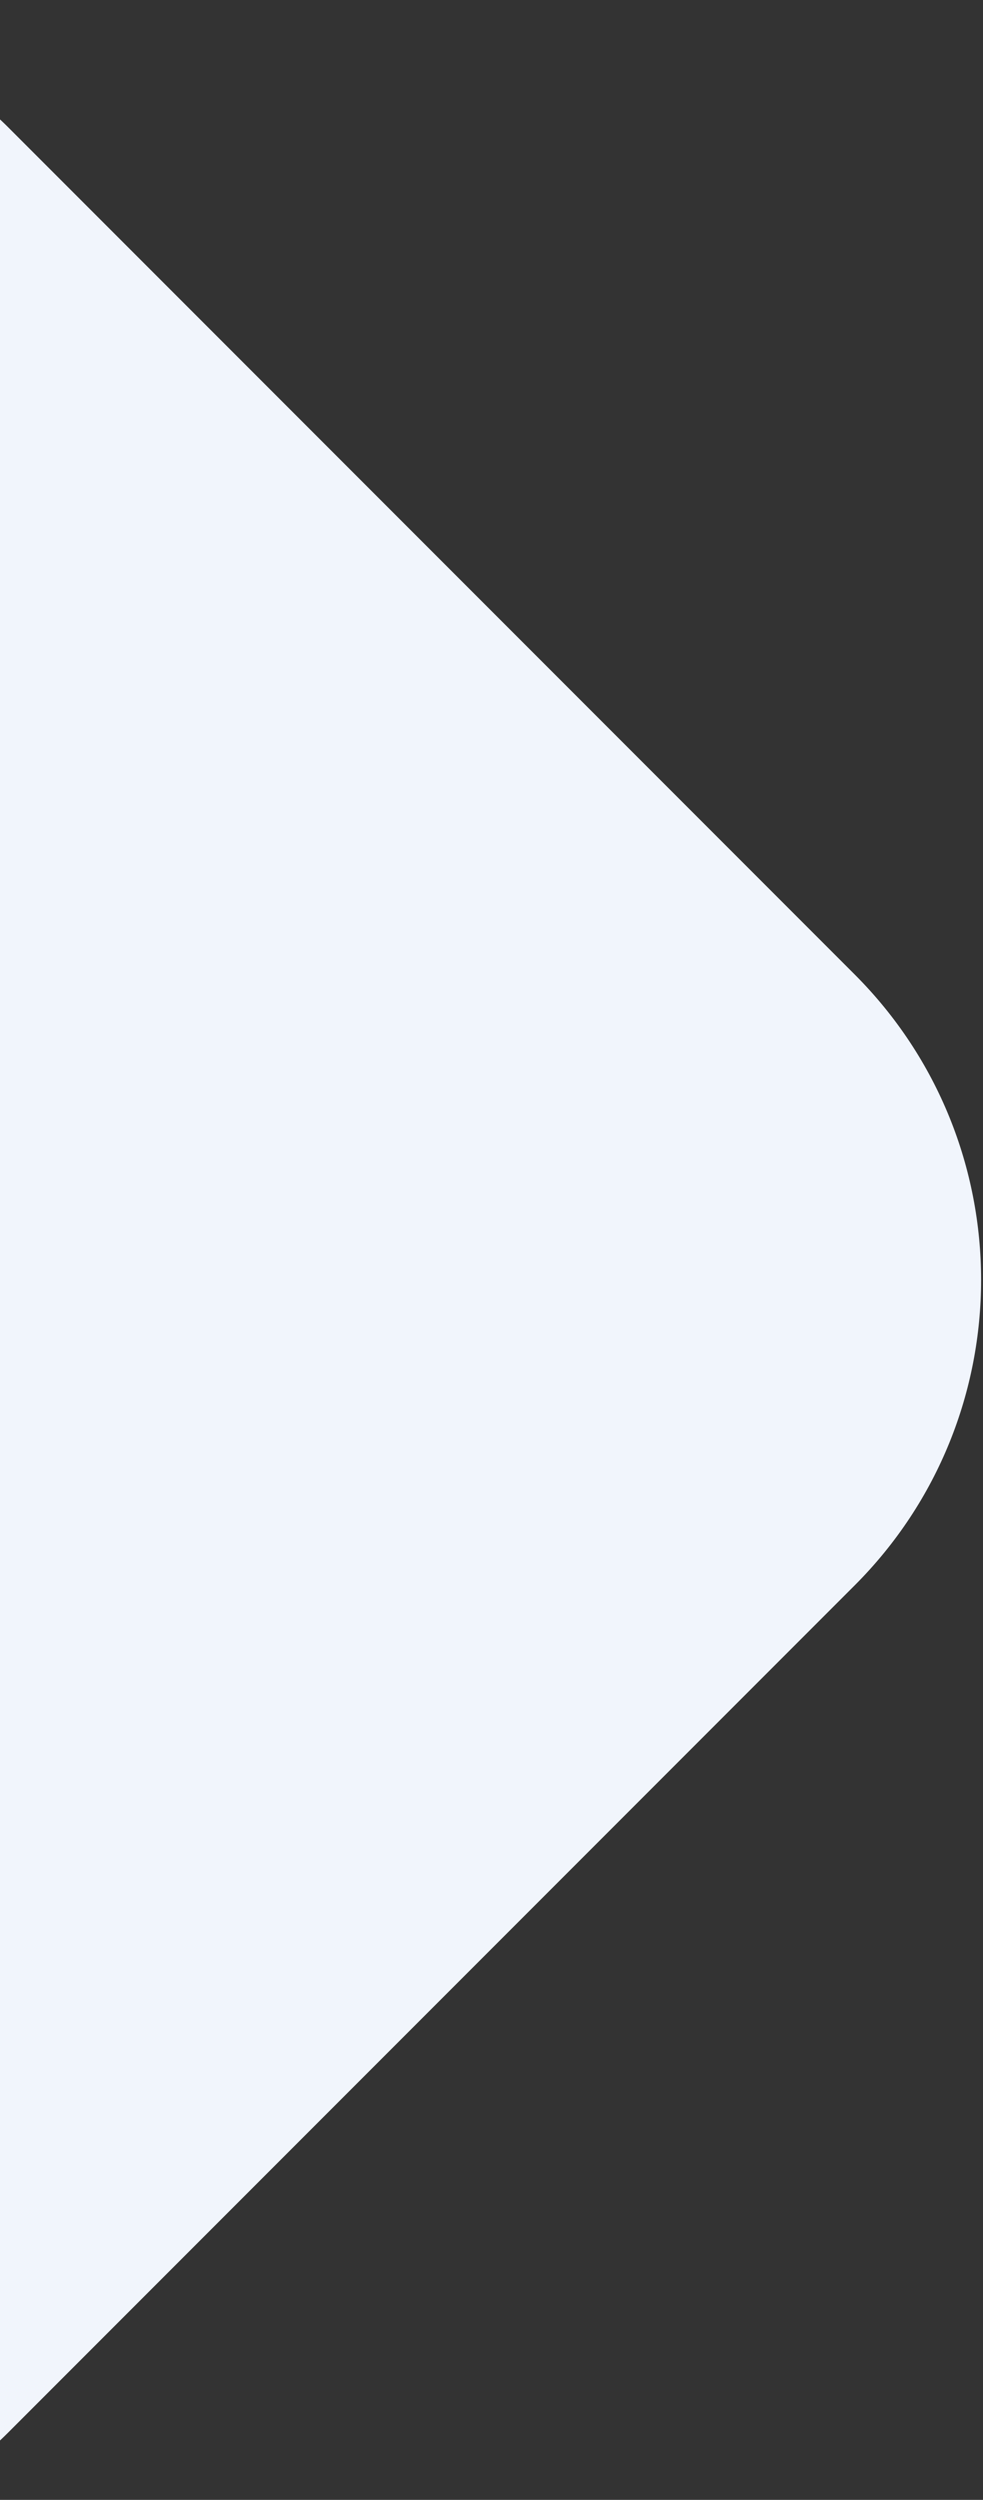 <svg width="353" height="897" viewBox="0 0 353 897" fill="none" xmlns="http://www.w3.org/2000/svg">
<rect x="0" y="0" width="353" height="897" fill="#333333" stroke="none"/>
<rect x="-630" y="459.259" width="740" height="740" rx="155" transform="rotate(-45 -630 459.259)" fill="#F1F5FC"/>
</svg>
